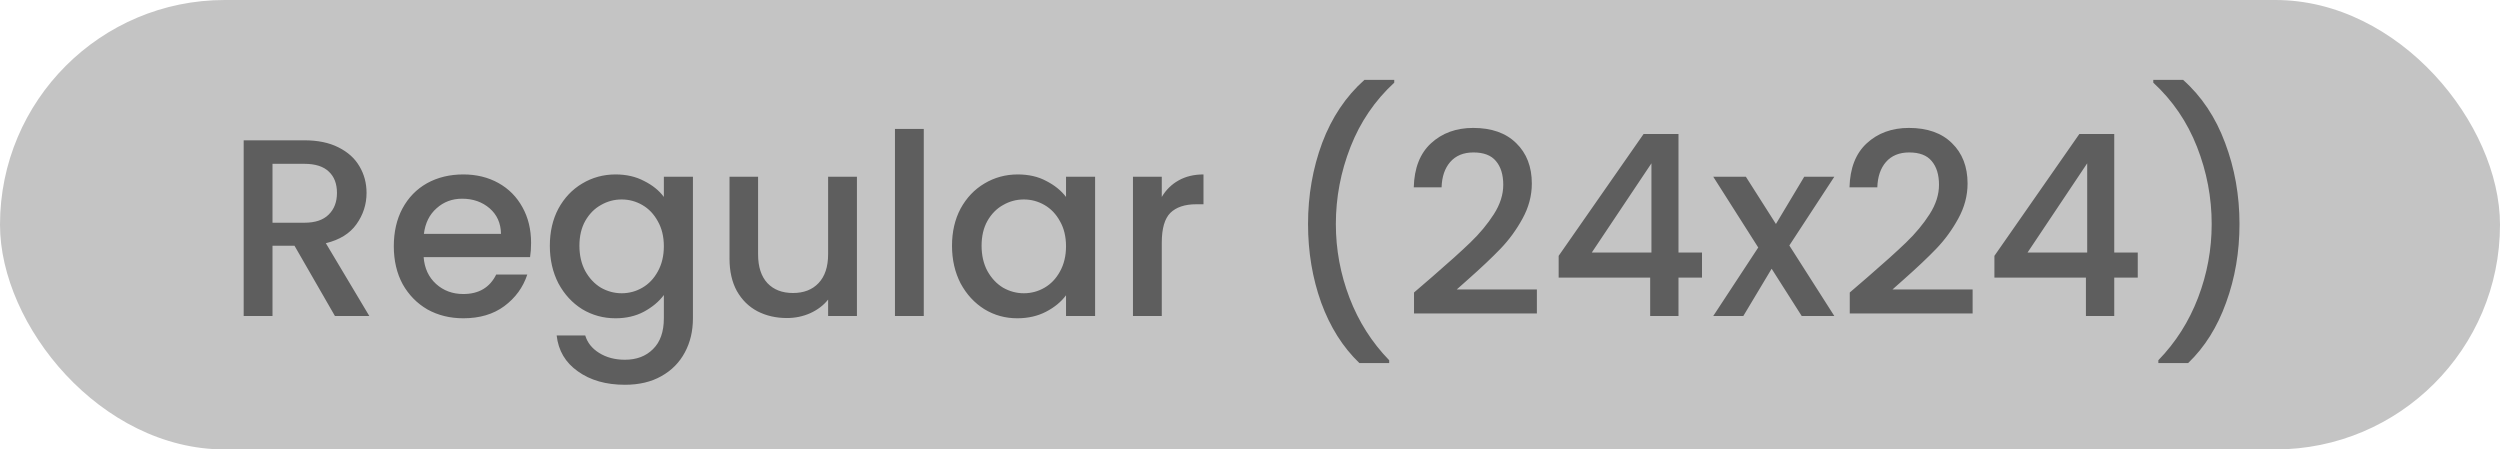<svg width="356" height="64" viewBox="0 0 356 64" fill="none" xmlns="http://www.w3.org/2000/svg">
<rect width="356" height="64" rx="32" fill="#C4C4C4"/>
<path d="M47.696 45L41.936 34.992H38.804V45H34.7V19.98H43.34C45.26 19.98 46.88 20.316 48.2 20.988C49.544 21.66 50.54 22.56 51.188 23.688C51.86 24.816 52.196 26.076 52.196 27.468C52.196 29.1 51.716 30.588 50.756 31.932C49.82 33.252 48.368 34.152 46.4 34.632L52.592 45H47.696ZM38.804 31.716H43.34C44.876 31.716 46.028 31.332 46.796 30.564C47.588 29.796 47.984 28.764 47.984 27.468C47.984 26.172 47.6 25.164 46.832 24.444C46.064 23.7 44.9 23.328 43.34 23.328H38.804V31.716ZM75.626 34.596C75.626 35.34 75.578 36.012 75.482 36.612H60.326C60.446 38.196 61.034 39.468 62.09 40.428C63.146 41.388 64.442 41.868 65.978 41.868C68.186 41.868 69.746 40.944 70.658 39.096H75.086C74.486 40.92 73.394 42.42 71.81 43.596C70.25 44.748 68.306 45.324 65.978 45.324C64.082 45.324 62.378 44.904 60.866 44.064C59.378 43.2 58.202 42 57.338 40.464C56.498 38.904 56.078 37.104 56.078 35.064C56.078 33.024 56.486 31.236 57.302 29.7C58.142 28.14 59.306 26.94 60.794 26.1C62.306 25.26 64.034 24.84 65.978 24.84C67.85 24.84 69.518 25.248 70.982 26.064C72.446 26.88 73.586 28.032 74.402 29.52C75.218 30.984 75.626 32.676 75.626 34.596ZM71.342 33.3C71.318 31.788 70.778 30.576 69.722 29.664C68.666 28.752 67.358 28.296 65.798 28.296C64.382 28.296 63.17 28.752 62.162 29.664C61.154 30.552 60.554 31.764 60.362 33.3H71.342ZM87.657 24.84C89.193 24.84 90.549 25.152 91.725 25.776C92.925 26.376 93.861 27.132 94.533 28.044V25.164H98.673V45.324C98.673 47.148 98.289 48.768 97.521 50.184C96.753 51.624 95.637 52.752 94.173 53.568C92.733 54.384 91.005 54.792 88.989 54.792C86.301 54.792 84.069 54.156 82.293 52.884C80.517 51.636 79.509 49.932 79.269 47.772H83.337C83.649 48.804 84.309 49.632 85.317 50.256C86.349 50.904 87.573 51.228 88.989 51.228C90.645 51.228 91.977 50.724 92.985 49.716C94.017 48.708 94.533 47.244 94.533 45.324V42.012C93.837 42.948 92.889 43.74 91.689 44.388C90.513 45.012 89.169 45.324 87.657 45.324C85.929 45.324 84.345 44.892 82.905 44.028C81.489 43.14 80.361 41.916 79.521 40.356C78.705 38.772 78.297 36.984 78.297 34.992C78.297 33 78.705 31.236 79.521 29.7C80.361 28.164 81.489 26.976 82.905 26.136C84.345 25.272 85.929 24.84 87.657 24.84ZM94.533 35.064C94.533 33.696 94.245 32.508 93.669 31.5C93.117 30.492 92.385 29.724 91.473 29.196C90.561 28.668 89.577 28.404 88.521 28.404C87.465 28.404 86.481 28.668 85.569 29.196C84.657 29.7 83.913 30.456 83.337 31.464C82.785 32.448 82.509 33.624 82.509 34.992C82.509 36.36 82.785 37.56 83.337 38.592C83.913 39.624 84.657 40.416 85.569 40.968C86.505 41.496 87.489 41.76 88.521 41.76C89.577 41.76 90.561 41.496 91.473 40.968C92.385 40.44 93.117 39.672 93.669 38.664C94.245 37.632 94.533 36.432 94.533 35.064ZM122.027 25.164V45H117.923V42.66C117.275 43.476 116.423 44.124 115.367 44.604C114.335 45.06 113.231 45.288 112.055 45.288C110.495 45.288 109.091 44.964 107.843 44.316C106.619 43.668 105.647 42.708 104.927 41.436C104.231 40.164 103.883 38.628 103.883 36.828V25.164H107.951V36.216C107.951 37.992 108.395 39.36 109.283 40.32C110.171 41.256 111.383 41.724 112.919 41.724C114.455 41.724 115.667 41.256 116.555 40.32C117.467 39.36 117.923 37.992 117.923 36.216V25.164H122.027ZM131.546 18.36V45H127.442V18.36H131.546ZM135.566 34.992C135.566 33 135.974 31.236 136.79 29.7C137.63 28.164 138.758 26.976 140.174 26.136C141.614 25.272 143.198 24.84 144.926 24.84C146.486 24.84 147.842 25.152 148.994 25.776C150.17 26.376 151.106 27.132 151.802 28.044V25.164H155.942V45H151.802V42.048C151.106 42.984 150.158 43.764 148.958 44.388C147.758 45.012 146.39 45.324 144.854 45.324C143.15 45.324 141.59 44.892 140.174 44.028C138.758 43.14 137.63 41.916 136.79 40.356C135.974 38.772 135.566 36.984 135.566 34.992ZM151.802 35.064C151.802 33.696 151.514 32.508 150.938 31.5C150.386 30.492 149.654 29.724 148.742 29.196C147.83 28.668 146.846 28.404 145.79 28.404C144.734 28.404 143.75 28.668 142.838 29.196C141.926 29.7 141.182 30.456 140.606 31.464C140.054 32.448 139.778 33.624 139.778 34.992C139.778 36.36 140.054 37.56 140.606 38.592C141.182 39.624 141.926 40.416 142.838 40.968C143.774 41.496 144.758 41.76 145.79 41.76C146.846 41.76 147.83 41.496 148.742 40.968C149.654 40.44 150.386 39.672 150.938 38.664C151.514 37.632 151.802 36.432 151.802 35.064ZM165.437 28.044C166.037 27.036 166.829 26.256 167.813 25.704C168.821 25.128 170.009 24.84 171.377 24.84V29.088H170.333C168.725 29.088 167.501 29.496 166.661 30.312C165.845 31.128 165.437 32.544 165.437 34.56V45H161.333V25.164H165.437V28.044ZM193.573 51.696C191.221 49.44 189.409 46.572 188.137 43.092C186.889 39.612 186.265 35.88 186.265 31.896C186.265 27.816 186.937 23.964 188.281 20.34C189.649 16.716 191.653 13.728 194.293 11.376H198.541V11.772C195.781 14.316 193.705 17.364 192.313 20.916C190.921 24.468 190.225 28.128 190.225 31.896C190.225 35.52 190.873 39.024 192.169 42.408C193.465 45.792 195.349 48.756 197.821 51.3V51.696H193.573ZM203.948 39.42C206.252 37.428 208.064 35.796 209.384 34.524C210.728 33.228 211.844 31.884 212.732 30.492C213.62 29.1 214.064 27.708 214.064 26.316C214.064 24.876 213.716 23.748 213.02 22.932C212.348 22.116 211.28 21.708 209.816 21.708C208.4 21.708 207.296 22.164 206.504 23.076C205.736 23.964 205.328 25.164 205.28 26.676H201.32C201.392 23.94 202.208 21.852 203.768 20.412C205.352 18.948 207.356 18.216 209.78 18.216C212.396 18.216 214.436 18.936 215.9 20.376C217.388 21.816 218.132 23.736 218.132 26.136C218.132 27.864 217.688 29.532 216.8 31.14C215.936 32.724 214.892 34.152 213.668 35.424C212.468 36.672 210.932 38.124 209.06 39.78L207.44 41.22H218.852V44.64H201.356V41.652L203.948 39.42ZM221.953 39.528V36.432L234.049 19.08H239.017V35.964H242.365V39.528H239.017V45H234.985V39.528H221.953ZM235.165 23.256L226.669 35.964H235.165V23.256ZM254.801 34.956L261.209 45H256.565L252.281 38.268L248.249 45H243.965L250.373 35.244L243.965 25.164H248.609L252.893 31.896L256.925 25.164H261.209L254.801 34.956ZM265.998 39.42C268.302 37.428 270.114 35.796 271.434 34.524C272.778 33.228 273.894 31.884 274.782 30.492C275.67 29.1 276.114 27.708 276.114 26.316C276.114 24.876 275.766 23.748 275.07 22.932C274.398 22.116 273.33 21.708 271.866 21.708C270.45 21.708 269.346 22.164 268.554 23.076C267.786 23.964 267.378 25.164 267.33 26.676H263.37C263.442 23.94 264.258 21.852 265.818 20.412C267.402 18.948 269.406 18.216 271.83 18.216C274.446 18.216 276.486 18.936 277.95 20.376C279.438 21.816 280.182 23.736 280.182 26.136C280.182 27.864 279.738 29.532 278.85 31.14C277.986 32.724 276.942 34.152 275.718 35.424C274.518 36.672 272.982 38.124 271.11 39.78L269.49 41.22H280.902V44.64H263.406V41.652L265.998 39.42ZM284.004 39.528V36.432L296.1 19.08H301.068V35.964H304.416V39.528H301.068V45H297.036V39.528H284.004ZM297.216 23.256L288.72 35.964H297.216V23.256ZM307.348 51.696V51.3C309.82 48.756 311.704 45.792 313 42.408C314.296 39.024 314.944 35.52 314.944 31.896C314.944 28.128 314.248 24.468 312.856 20.916C311.464 17.364 309.388 14.316 306.628 11.772V11.376H310.876C313.516 13.728 315.508 16.716 316.852 20.34C318.22 23.964 318.904 27.816 318.904 31.896C318.904 35.88 318.268 39.612 316.996 43.092C315.748 46.572 313.948 49.44 311.596 51.696H307.348Z" fill="#5E5E5E"/>
</svg>
